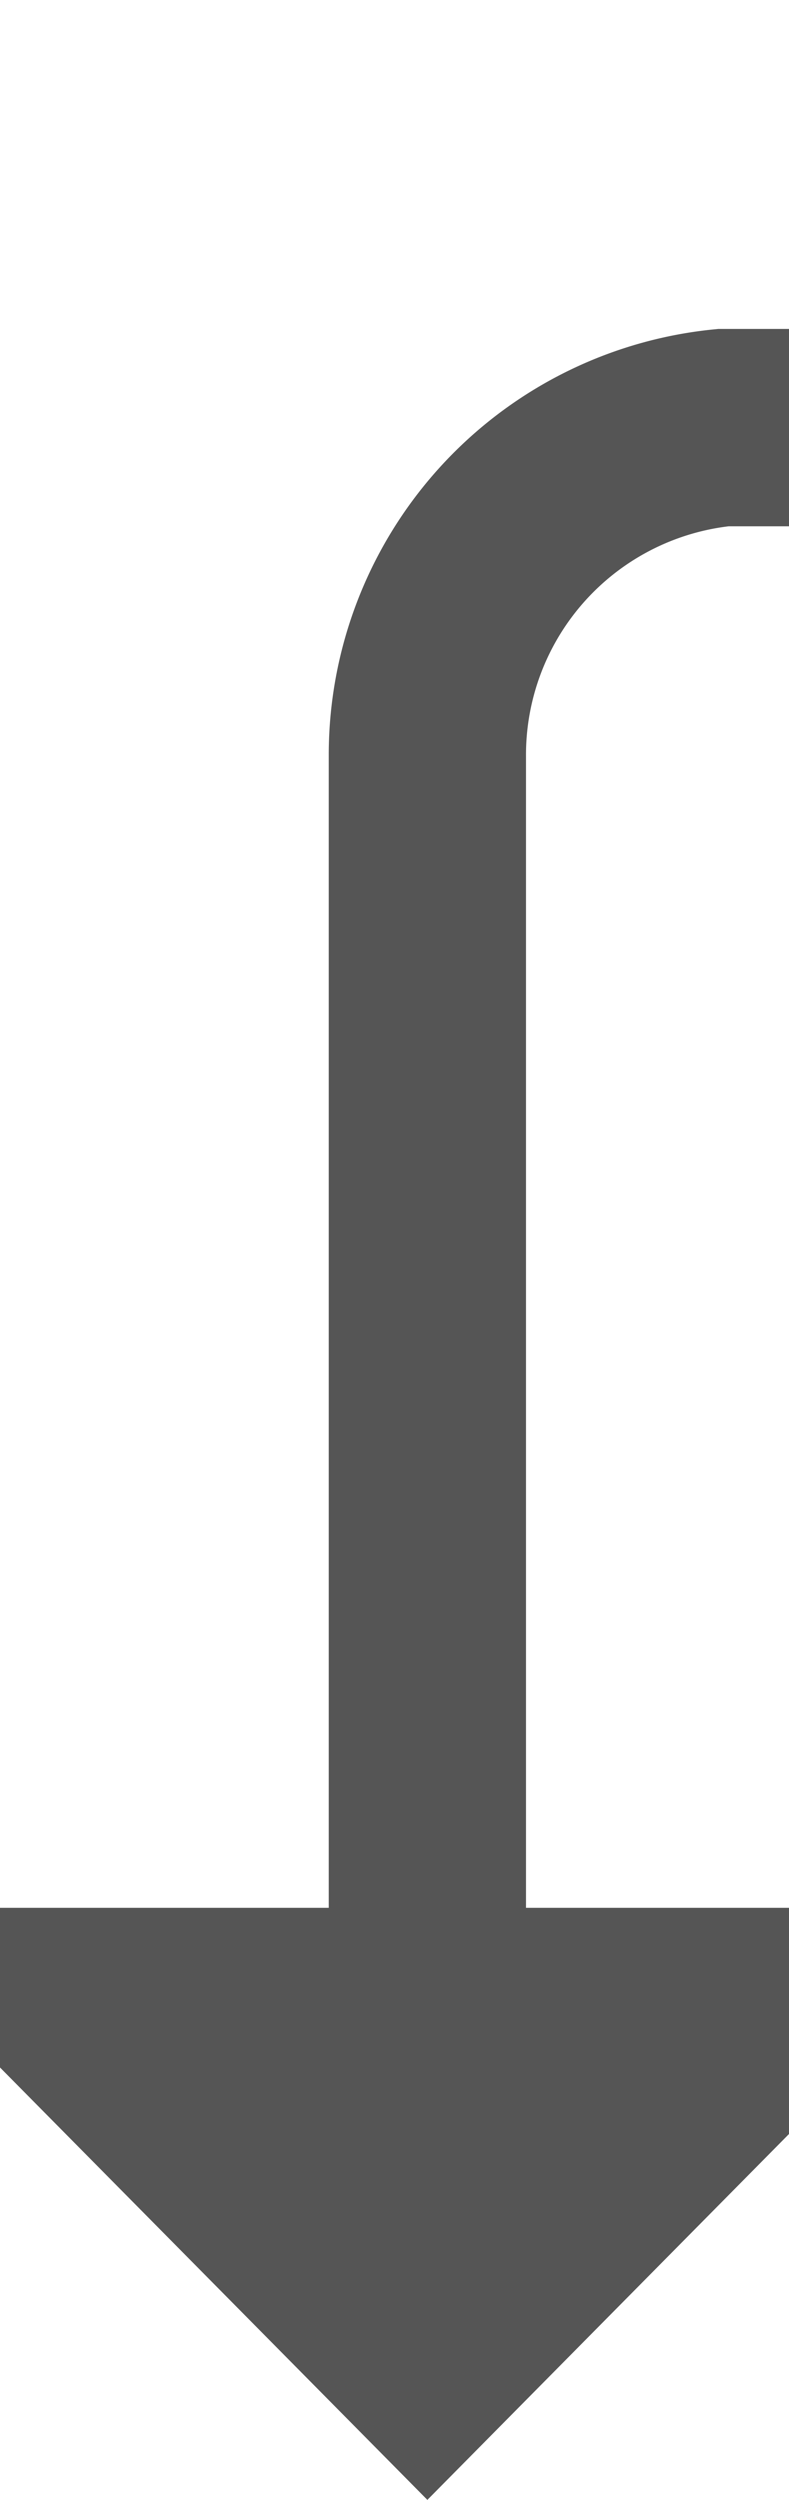 ﻿<?xml version="1.0" encoding="utf-8"?>
<svg version="1.1" xmlns:xlink="http://www.w3.org/1999/xlink" width="12px" height="38px" preserveAspectRatio="xMidYMin meet" viewBox="323 644  10 38" xmlns="http://www.w3.org/2000/svg">
  <path d="M 398 657.5  L 366.5 657.5  A 3.5 3.5 0 0 1 363.5 654 A 3.5 3.5 0 0 0 360 650.5 L 333 650.5  A 5 5 0 0 0 328.5 655.5 L 328.5 675  " stroke-width="3" stroke="#555555" fill="none" />
  <path d="M 319.6 673  L 328.5 682  L 337.4 673  L 319.6 673  Z " fill-rule="nonzero" fill="#555555" stroke="none" />
</svg>
